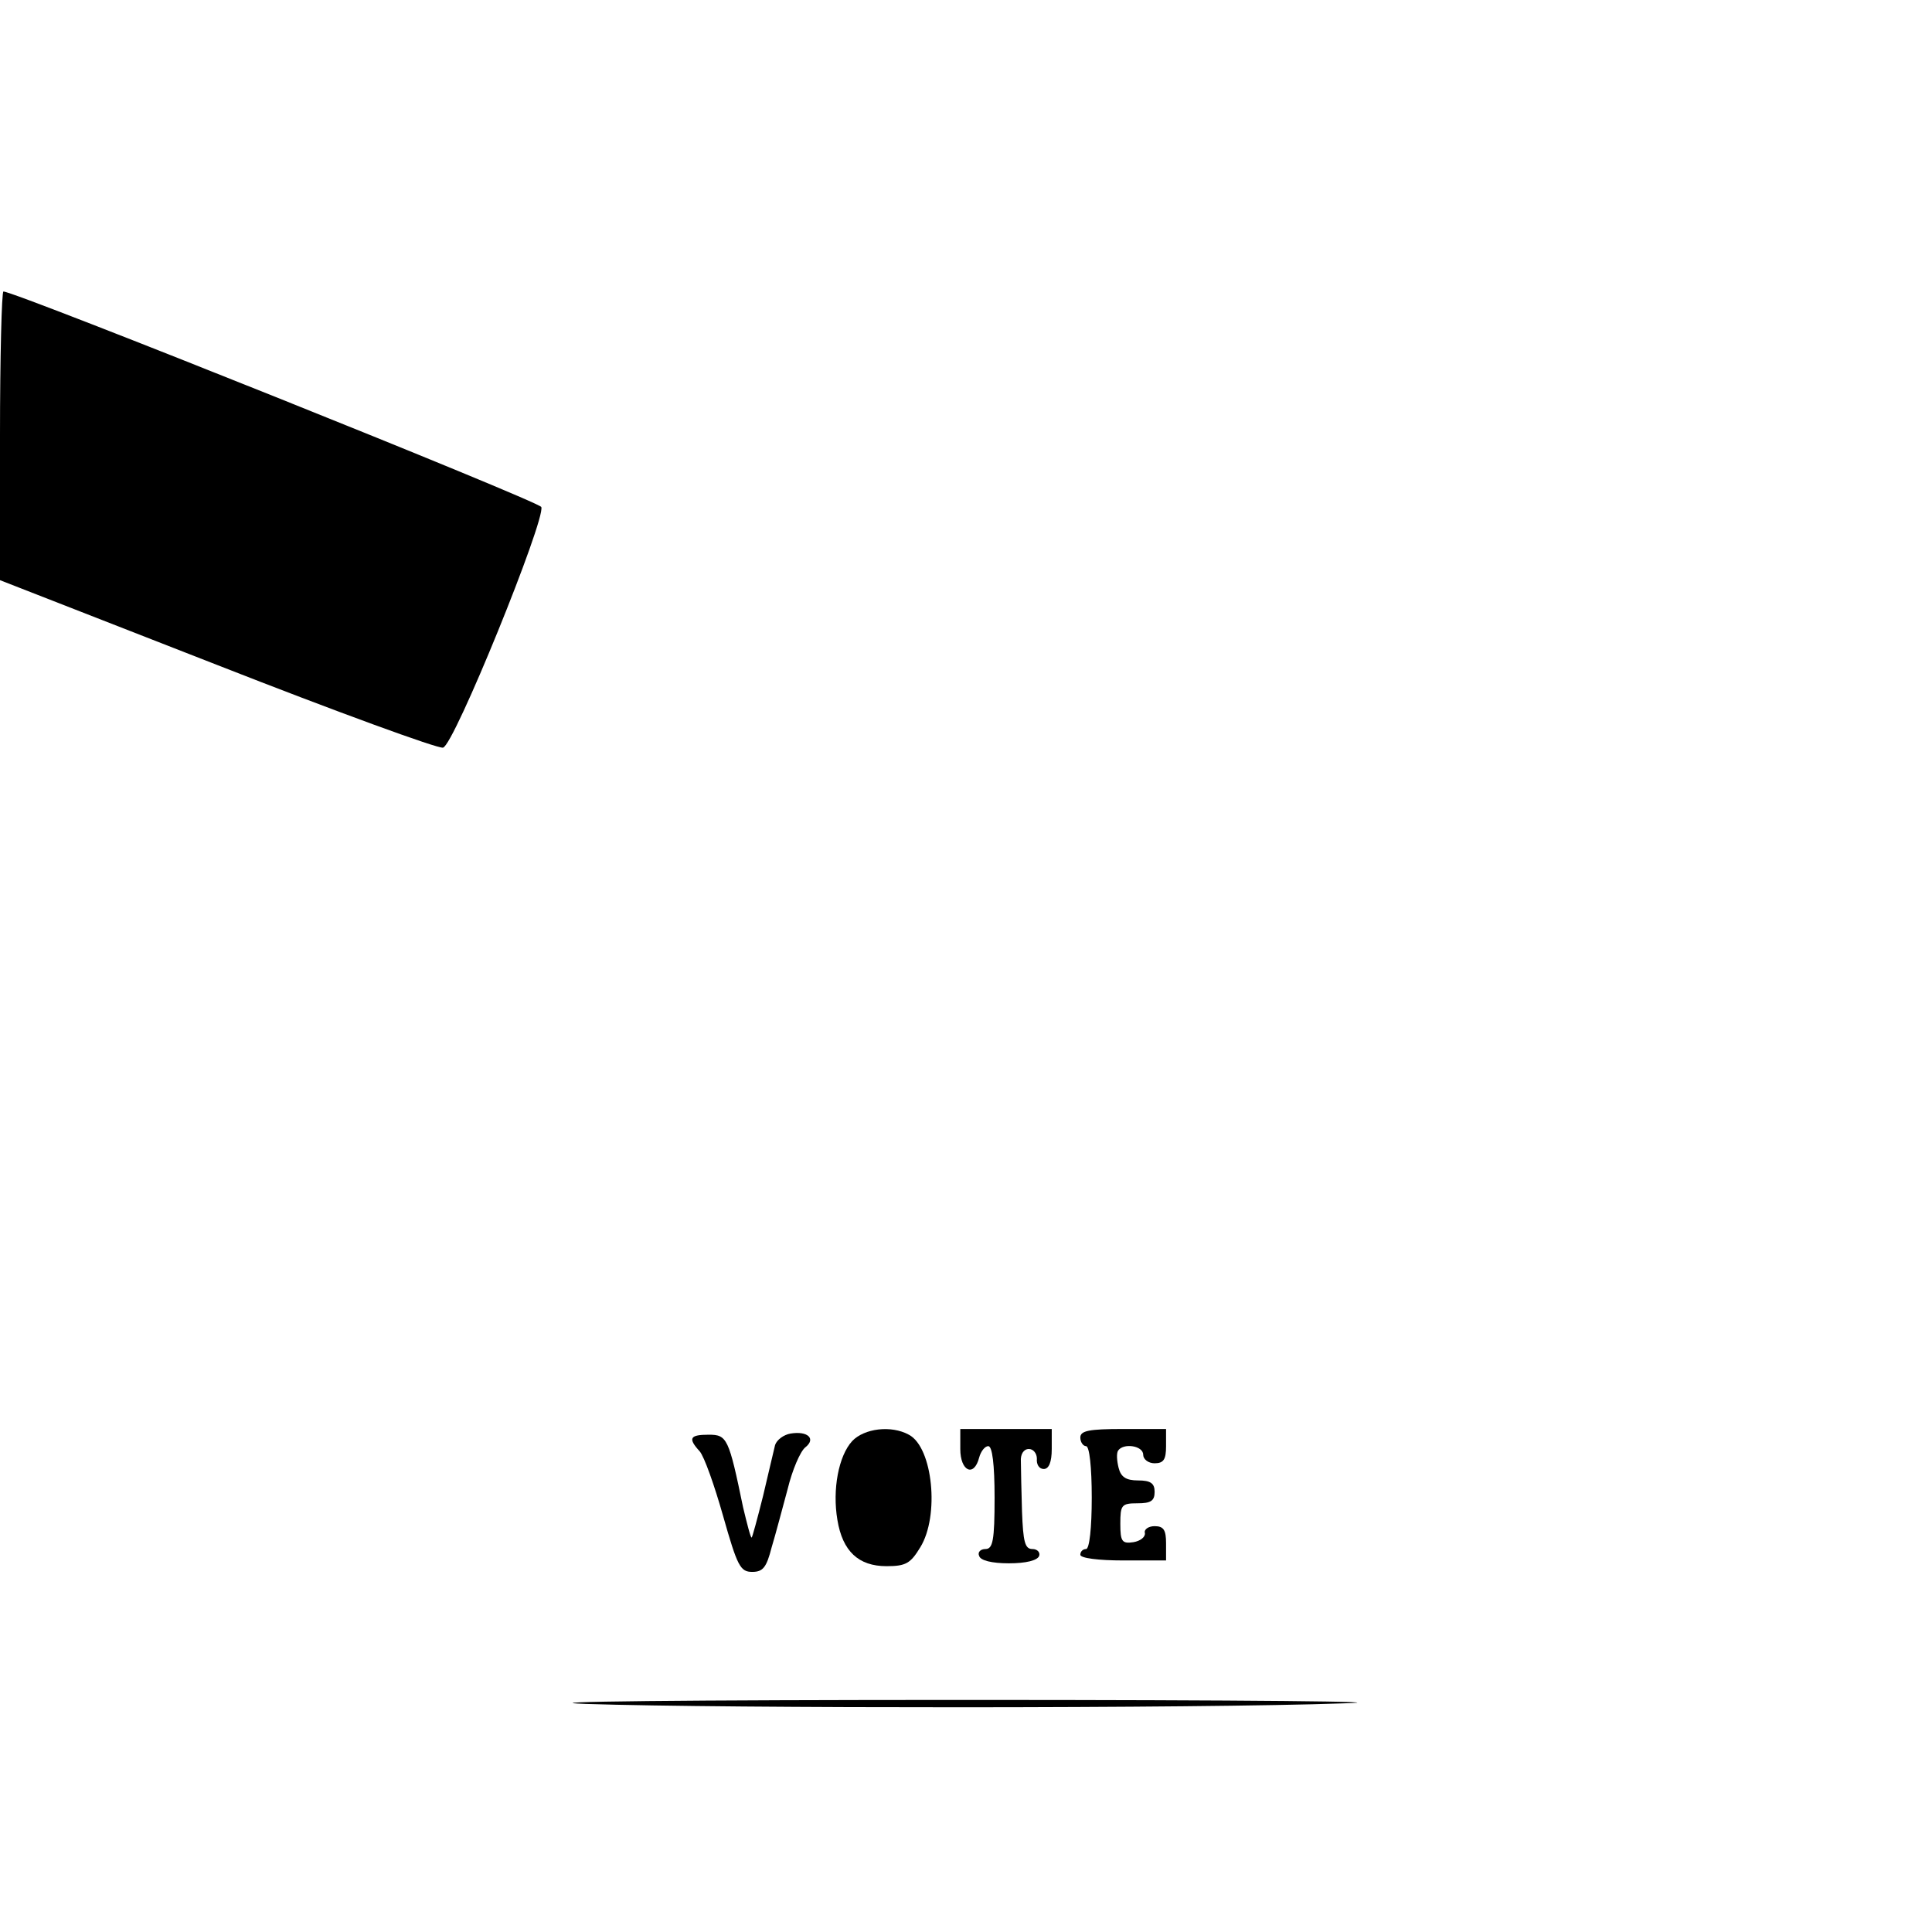 <?xml version="1.0" standalone="no"?>
<!DOCTYPE svg PUBLIC "-//W3C//DTD SVG 20010904//EN"
 "http://www.w3.org/TR/2001/REC-SVG-20010904/DTD/svg10.dtd">
<svg version="1.0" xmlns="http://www.w3.org/2000/svg"
 width="338pt" height="338pt" viewBox="0 0 338 338"
 preserveAspectRatio="xMidYMid meet">
<g transform="translate(0,338) scale(0.1,-0.1)"
fill="#000000" stroke="none">
<path d="M0 2617 l0 -252 379 -148 c209 -82 387 -147 396 -145 19 3 180 400
172 421 -4 10 -920 377 -941 377 -3 0 -6 -114 -6 -253z"/>
<path d="M1383 872 c-12 -2 -24 -11 -27 -20 -2 -9 -12 -50 -21 -89 -10 -40
-19 -73 -20 -73 -2 0 -8 24 -15 53 -25 121 -28 127 -60 127 -33 0 -37 -6 -16
-29 8 -9 26 -60 41 -113 25 -88 30 -98 51 -98 19 0 25 8 34 43 7 23 19 69 28
102 8 33 22 66 31 73 19 15 4 29 -26 24z"/>
<path d="M1491 859 c-24 -26 -35 -85 -26 -138 9 -55 37 -81 86 -81 34 0 42 5
59 33 34 55 22 175 -20 197 -31 17 -78 11 -99 -11z"/>
<path d="M1680 845 c0 -39 24 -50 33 -15 3 11 10 20 16 20 7 0 11 -32 11 -90
0 -75 -3 -90 -16 -90 -9 0 -14 -6 -11 -12 2 -8 22 -13 52 -13 30 0 50 5 53 13
2 6 -3 12 -12 12 -13 0 -16 13 -18 65 -1 36 -2 75 -2 88 -1 13 5 22 14 22 8 0
14 -8 14 -17 -1 -10 4 -18 12 -18 9 0 14 12 14 35 l0 35 -80 0 -80 0 0 -35z"/>
<path d="M1890 865 c0 -8 5 -15 10 -15 6 0 10 -37 10 -90 0 -53 -4 -90 -10
-90 -5 0 -10 -4 -10 -10 0 -6 32 -10 75 -10 l75 0 0 30 c0 23 -4 30 -20 30
-11 0 -19 -6 -17 -12 1 -7 -8 -14 -20 -16 -20 -3 -23 1 -23 32 0 33 2 36 30
36 23 0 30 4 30 20 0 15 -7 20 -29 20 -21 0 -30 6 -34 22 -3 12 -4 25 -1 30 9
14 44 9 44 -7 0 -8 9 -15 20 -15 16 0 20 7 20 30 l0 30 -75 0 c-60 0 -75 -3
-75 -15z"/>
<path d="M1025 399 c245 -8 1072 -8 1325 1 112 3 -169 6 -660 6 -489 0 -774
-3 -665 -7z"/>
</g>
</svg>
